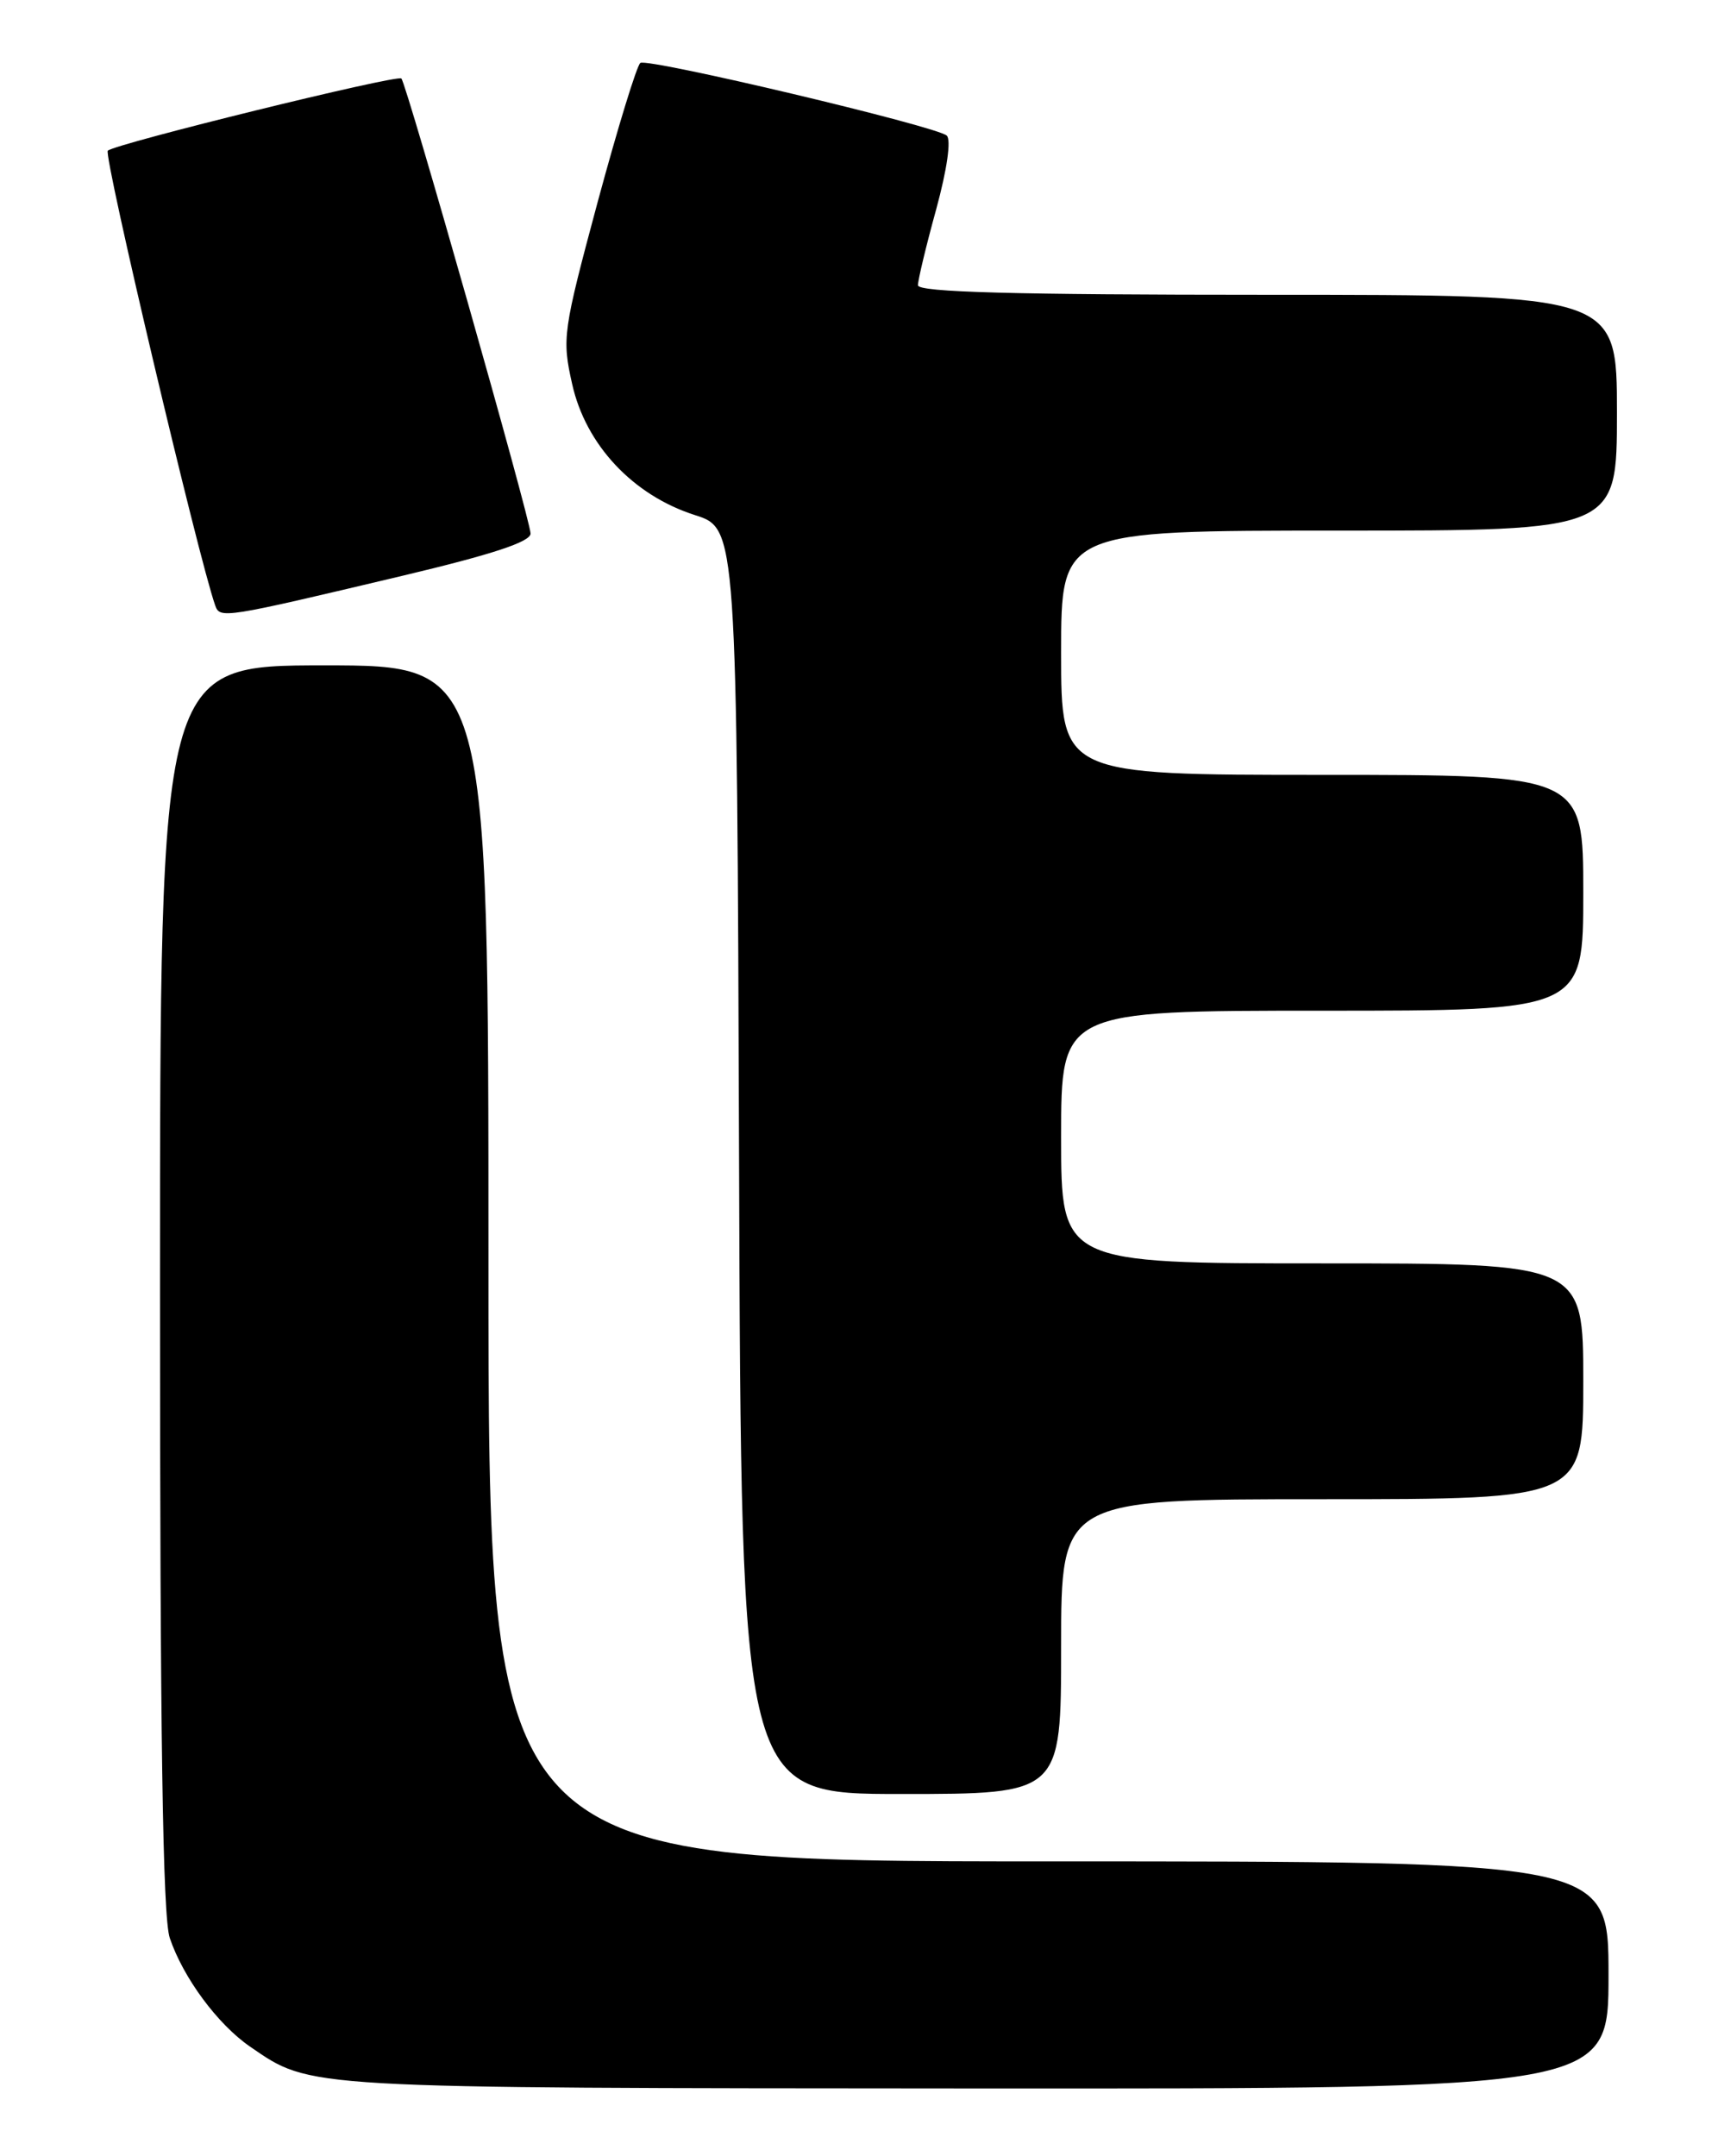 <?xml version="1.0" encoding="UTF-8" standalone="no"?>
<!DOCTYPE svg PUBLIC "-//W3C//DTD SVG 1.1//EN" "http://www.w3.org/Graphics/SVG/1.1/DTD/svg11.dtd" >
<svg xmlns="http://www.w3.org/2000/svg" xmlns:xlink="http://www.w3.org/1999/xlink" version="1.1" viewBox="0 0 204 256">
 <g >
 <path fill="currentColor"
d=" M 191.00 234.50 C 191.00 221.00 191.00 221.00 124.50 221.00 C 58.00 221.00 58.00 221.00 58.00 150.00 C 58.00 79.00 58.00 79.00 38.50 79.00 C 19.00 79.00 19.00 79.00 19.00 152.85 C 19.00 206.07 19.32 227.65 20.16 230.10 C 21.76 234.83 25.86 240.36 29.70 243.00 C 37.00 248.00 35.49 247.91 115.75 247.96 C 191.00 248.00 191.00 248.00 191.00 234.50 Z  M 126.00 195.50 C 126.00 178.00 126.00 178.00 157.00 178.00 C 188.00 178.00 188.00 178.00 188.00 164.00 C 188.00 150.00 188.00 150.00 157.00 150.00 C 126.00 150.00 126.00 150.00 126.00 135.00 C 126.00 120.00 126.00 120.00 157.00 120.00 C 188.00 120.00 188.00 120.00 188.00 106.00 C 188.00 92.00 188.00 92.00 157.00 92.00 C 126.00 92.00 126.00 92.00 126.00 77.50 C 126.00 63.00 126.00 63.00 159.00 63.00 C 192.00 63.00 192.00 63.00 192.00 49.00 C 192.00 35.00 192.00 35.00 150.50 35.00 C 120.32 35.00 109.00 34.69 109.00 33.87 C 109.00 33.25 109.97 29.18 111.17 24.84 C 112.46 20.11 112.96 16.60 112.42 16.10 C 111.21 14.99 77.00 6.88 76.04 7.47 C 75.63 7.73 73.36 15.14 70.98 23.94 C 66.83 39.38 66.72 40.16 67.94 45.60 C 69.55 52.82 75.16 58.80 82.50 61.15 C 87.50 62.74 87.50 62.74 87.76 137.87 C 88.01 213.00 88.01 213.00 107.01 213.00 C 126.00 213.00 126.00 213.00 126.00 195.50 Z  M 47.75 68.37 C 58.46 65.83 63.00 64.33 63.00 63.35 C 63.00 61.77 48.28 9.95 47.66 9.32 C 47.17 8.83 13.77 17.04 12.80 17.89 C 12.25 18.37 23.55 66.21 25.55 71.87 C 26.11 73.48 26.45 73.43 47.75 68.37 Z "/>
</g>
</svg>
